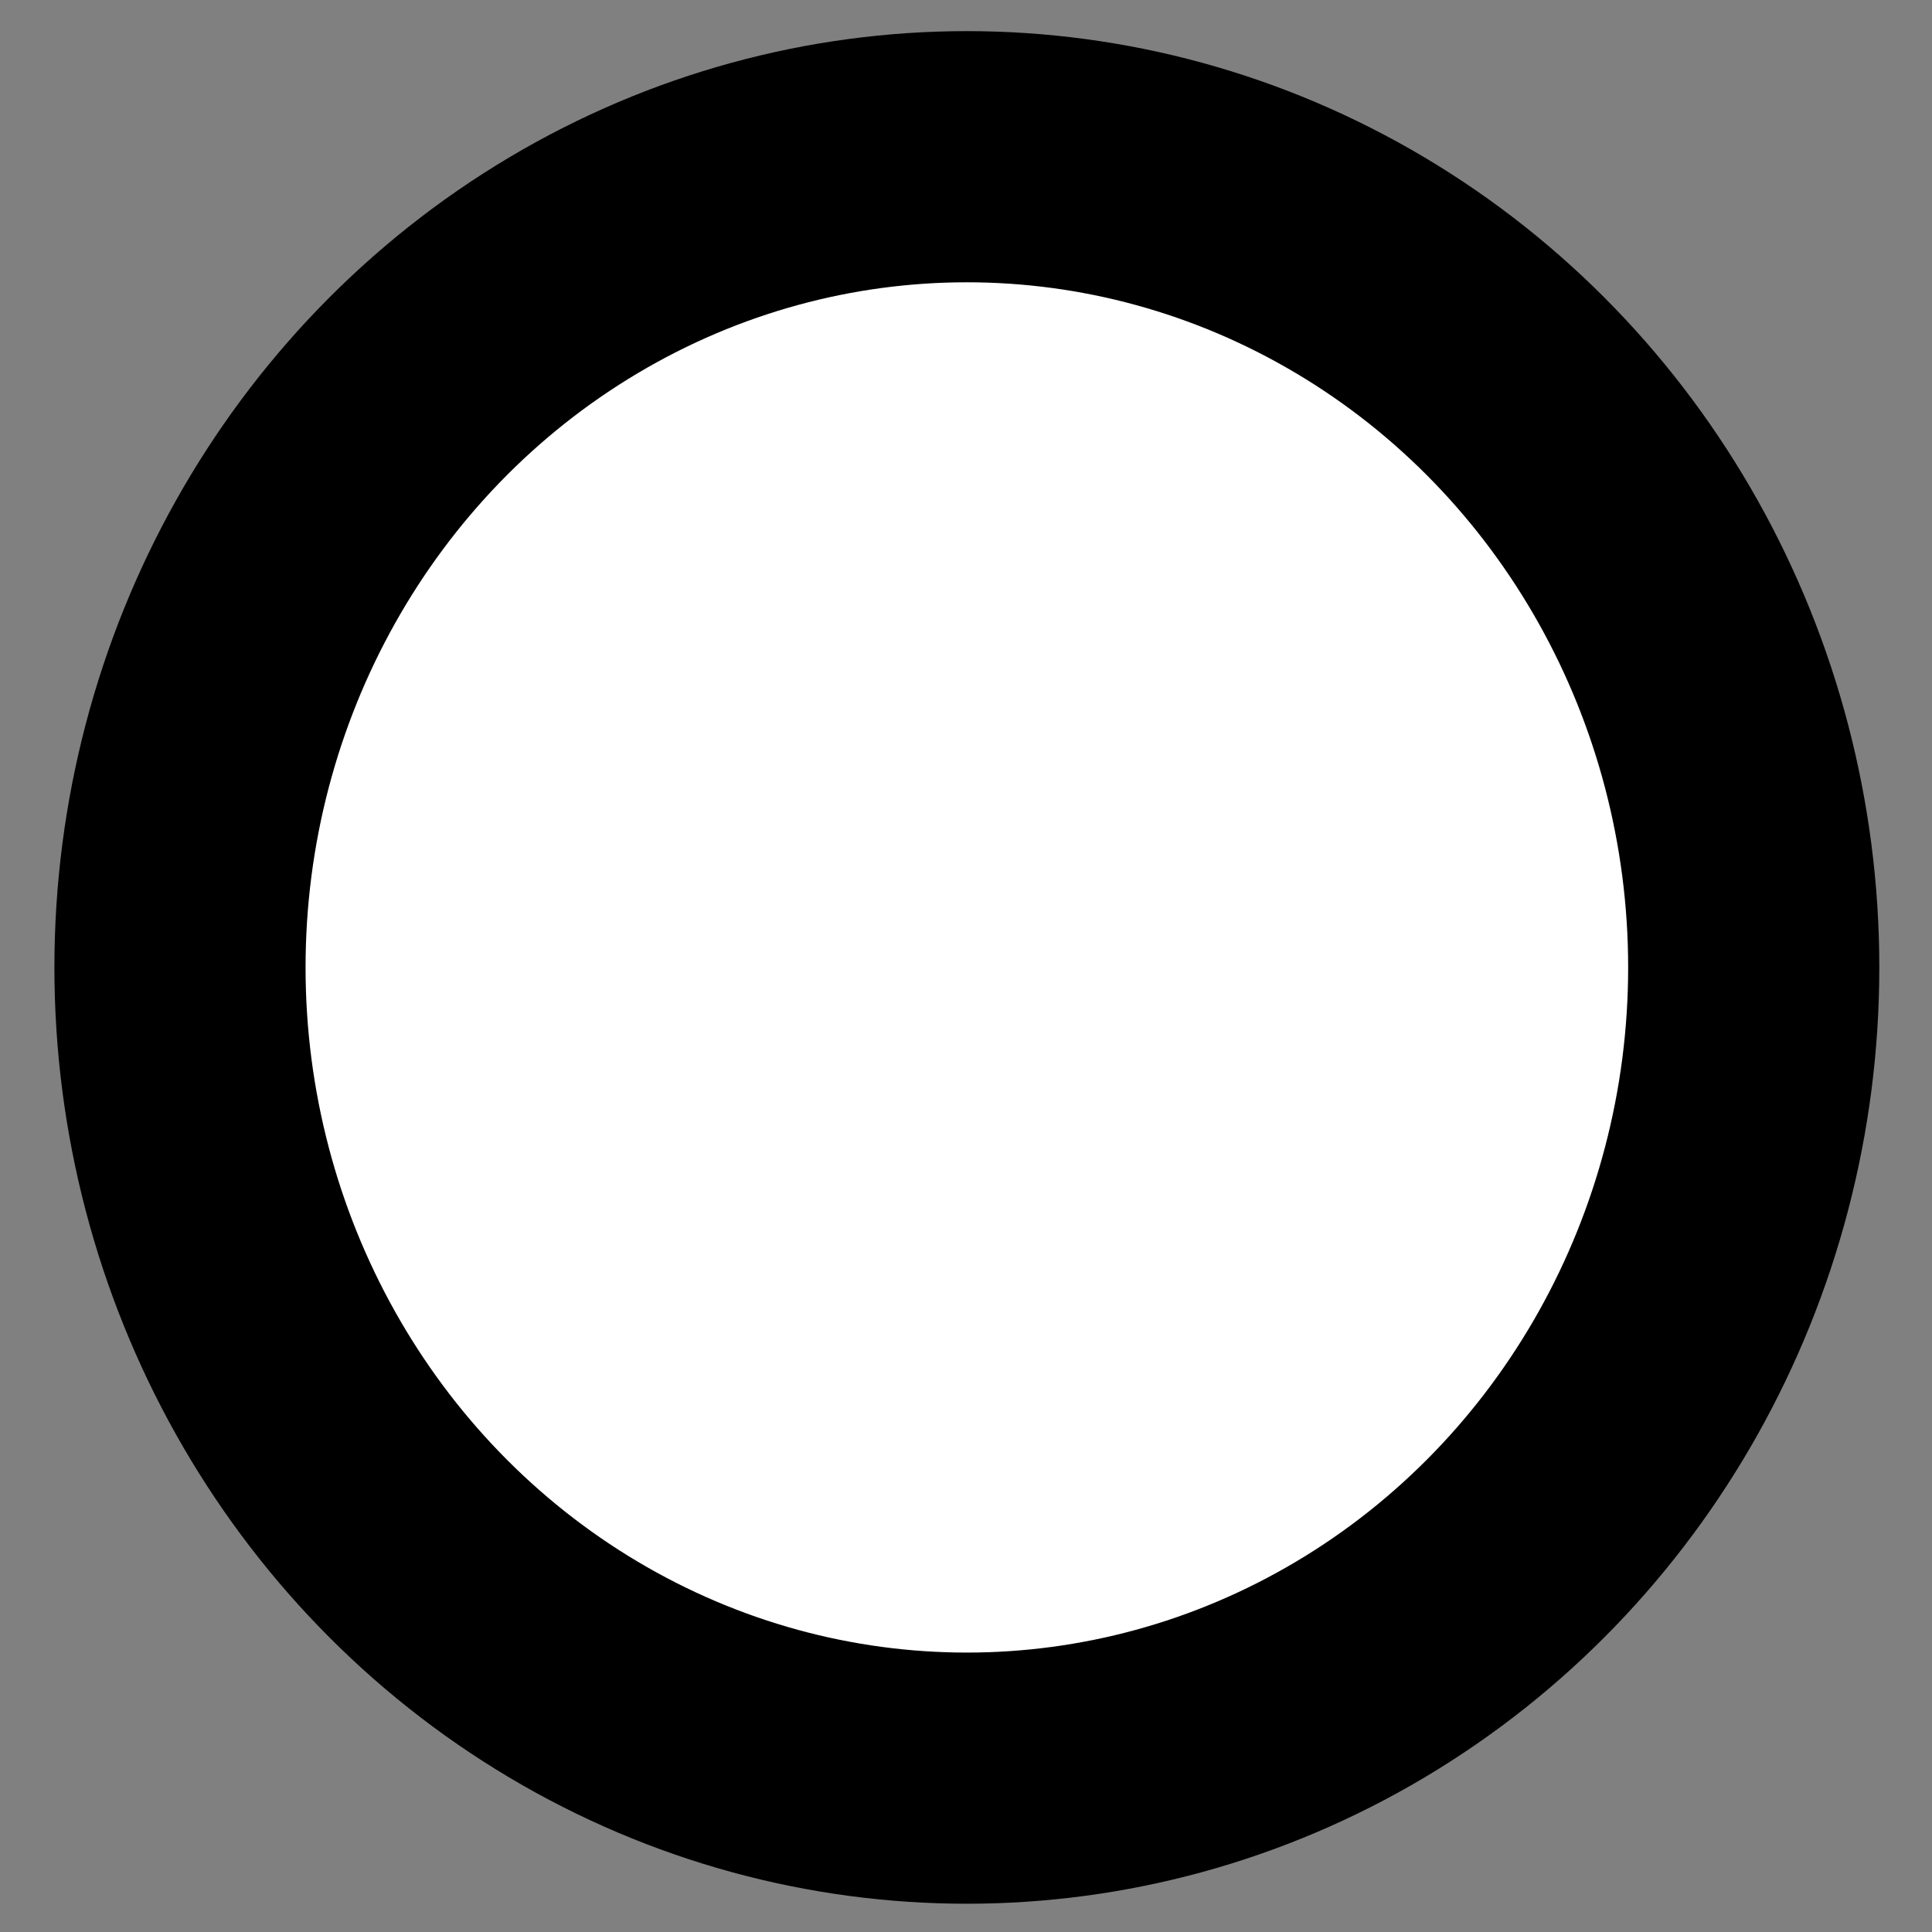 <?xml version="1.0" encoding="UTF-8" standalone="no"?>
<svg
   xmlns:dc="http://purl.org/dc/elements/1.1/"
   xmlns:cc="http://creativecommons.org/ns#"
   xmlns:rdf="http://www.w3.org/1999/02/22-rdf-syntax-ns#"
   xmlns:svg="http://www.w3.org/2000/svg"
   xmlns="http://www.w3.org/2000/svg"
   xmlns:sodipodi="http://sodipodi.sourceforge.net/DTD/sodipodi-0.dtd"
   xmlns:inkscape="http://www.inkscape.org/namespaces/inkscape"
   width="64"
   height="64"
   version="1.1"
   viewBox="0 0 16.853 16.853"
   id="svg6"
   sodipodi:docname="ellipse-icon.svg"
   inkscape:version="1.0.2 (e86c870879, 2021-01-15)">
  <rect x="0" y="0" width="16.853" height="16.853" fill="#808080" stroke="none"/>
  <defs
     id="defs10" />
  <sodipodi:namedview
     pagecolor="#ffffff"
     bordercolor="#666666"
     borderopacity="1"
     objecttolerance="10"
     gridtolerance="10"
     guidetolerance="10"
     inkscape:pageopacity="0"
     inkscape:pageshadow="2"
     inkscape:window-width="1920"
     inkscape:window-height="1080"
     id="namedview8"
     showgrid="false"
     inkscape:zoom="3.0266667"
     inkscape:cx="150"
     inkscape:cy="150"
     inkscape:window-x="0"
     inkscape:window-y="0"
     inkscape:window-maximized="1"
     inkscape:current-layer="svg6"
     inkscape:document-rotation="0" />
  <g
     transform="matrix(0.208,0,0,0.208,-11.534,-22.137)"
     id="g4"
     style="stroke-width:10.533;stroke-miterlimit:4;stroke-dasharray:none">
    <ellipse
       cx="96"
       cy="147"
       rx="33"
       ry="34"
       fill="#ffffff"
       stroke="#000000"
       stroke-linecap="square"
       stroke-linejoin="bevel"
       stroke-width="1.4"
       style="stroke-width:10.533;stroke-miterlimit:4;stroke-dasharray:none;paint-order:fill markers stroke"
       id="ellipse2" />
  </g>
</svg>
